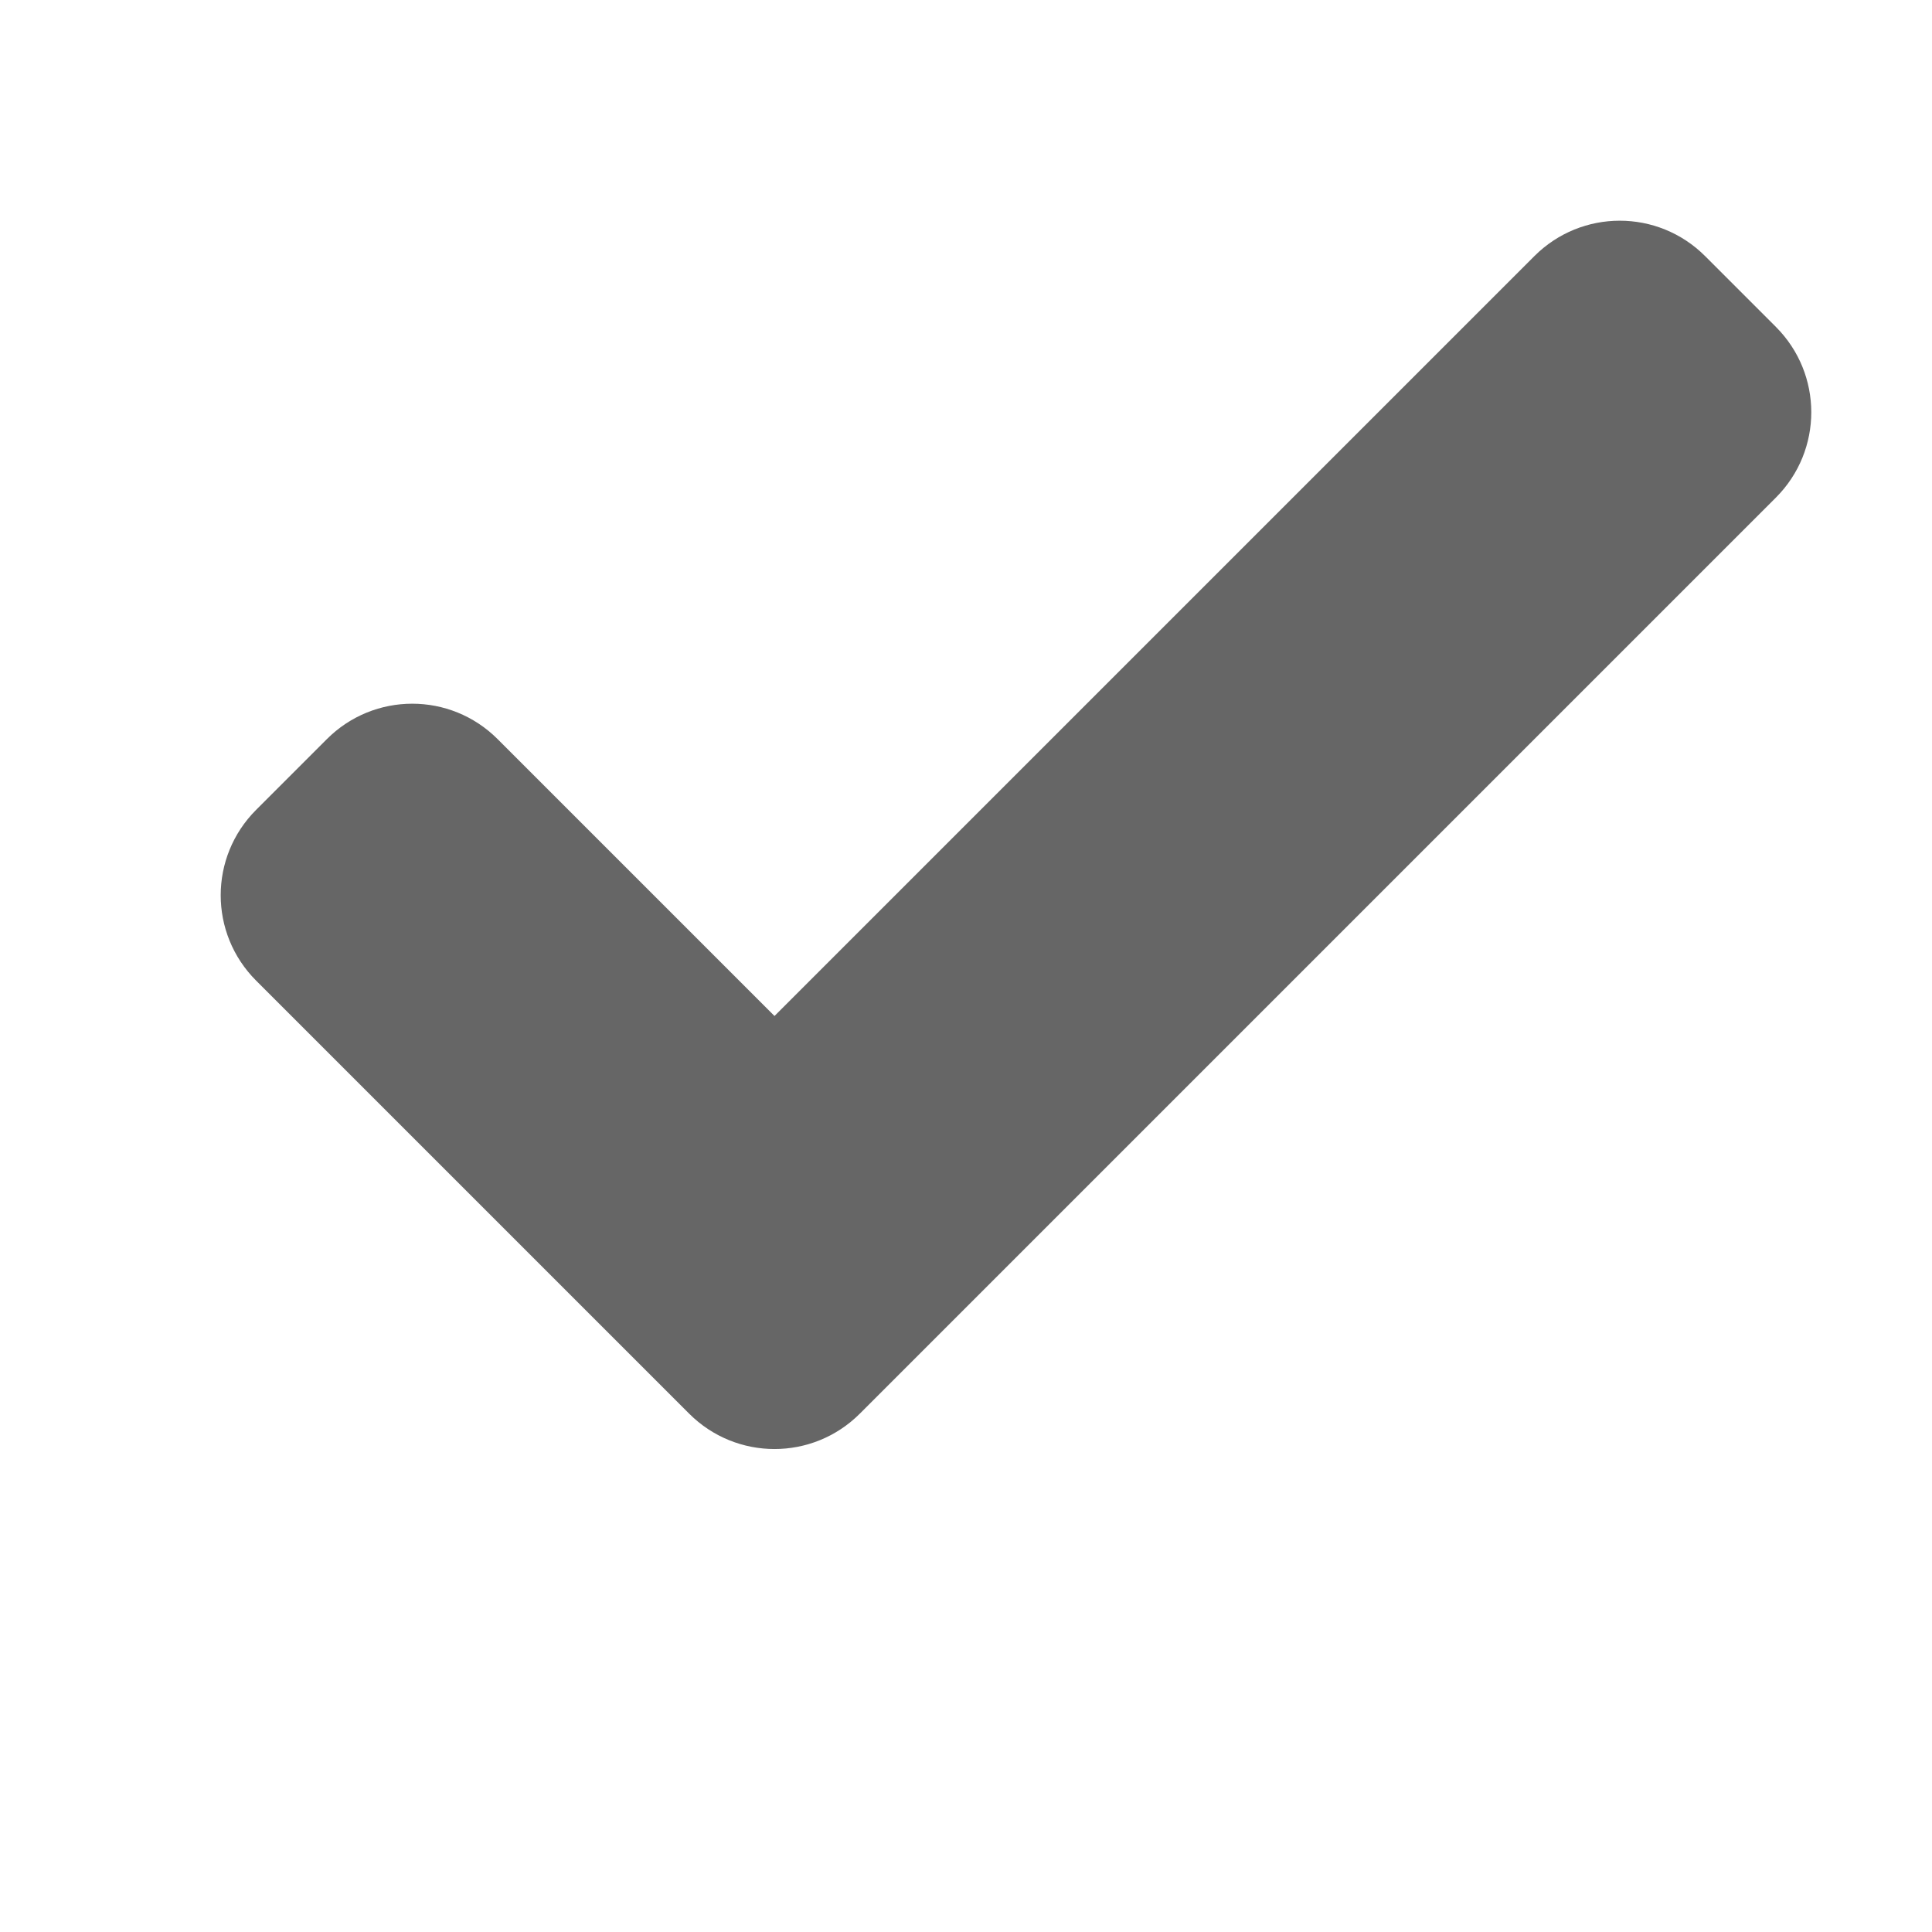 <svg xmlns="http://www.w3.org/2000/svg" width="16" height="16" viewBox="0 0 16 16">
  <path fill-opacity=".6" d="M14.121,2.121 C13.73,1.73 13.098,1.73 12.707,2.121 L6.414,8.414 L4.121,6.121 C3.73,5.73 3.098,5.73 2.707,6.121 L2.121,6.707 C1.73,7.098 1.73,7.73 2.121,8.121 L5.707,11.707 C6.098,12.098 6.73,12.098 7.121,11.707 L14.707,4.121 C15.098,3.73 15.098,3.098 14.707,2.707 L14.121,2.121 Z"/>
</svg>
